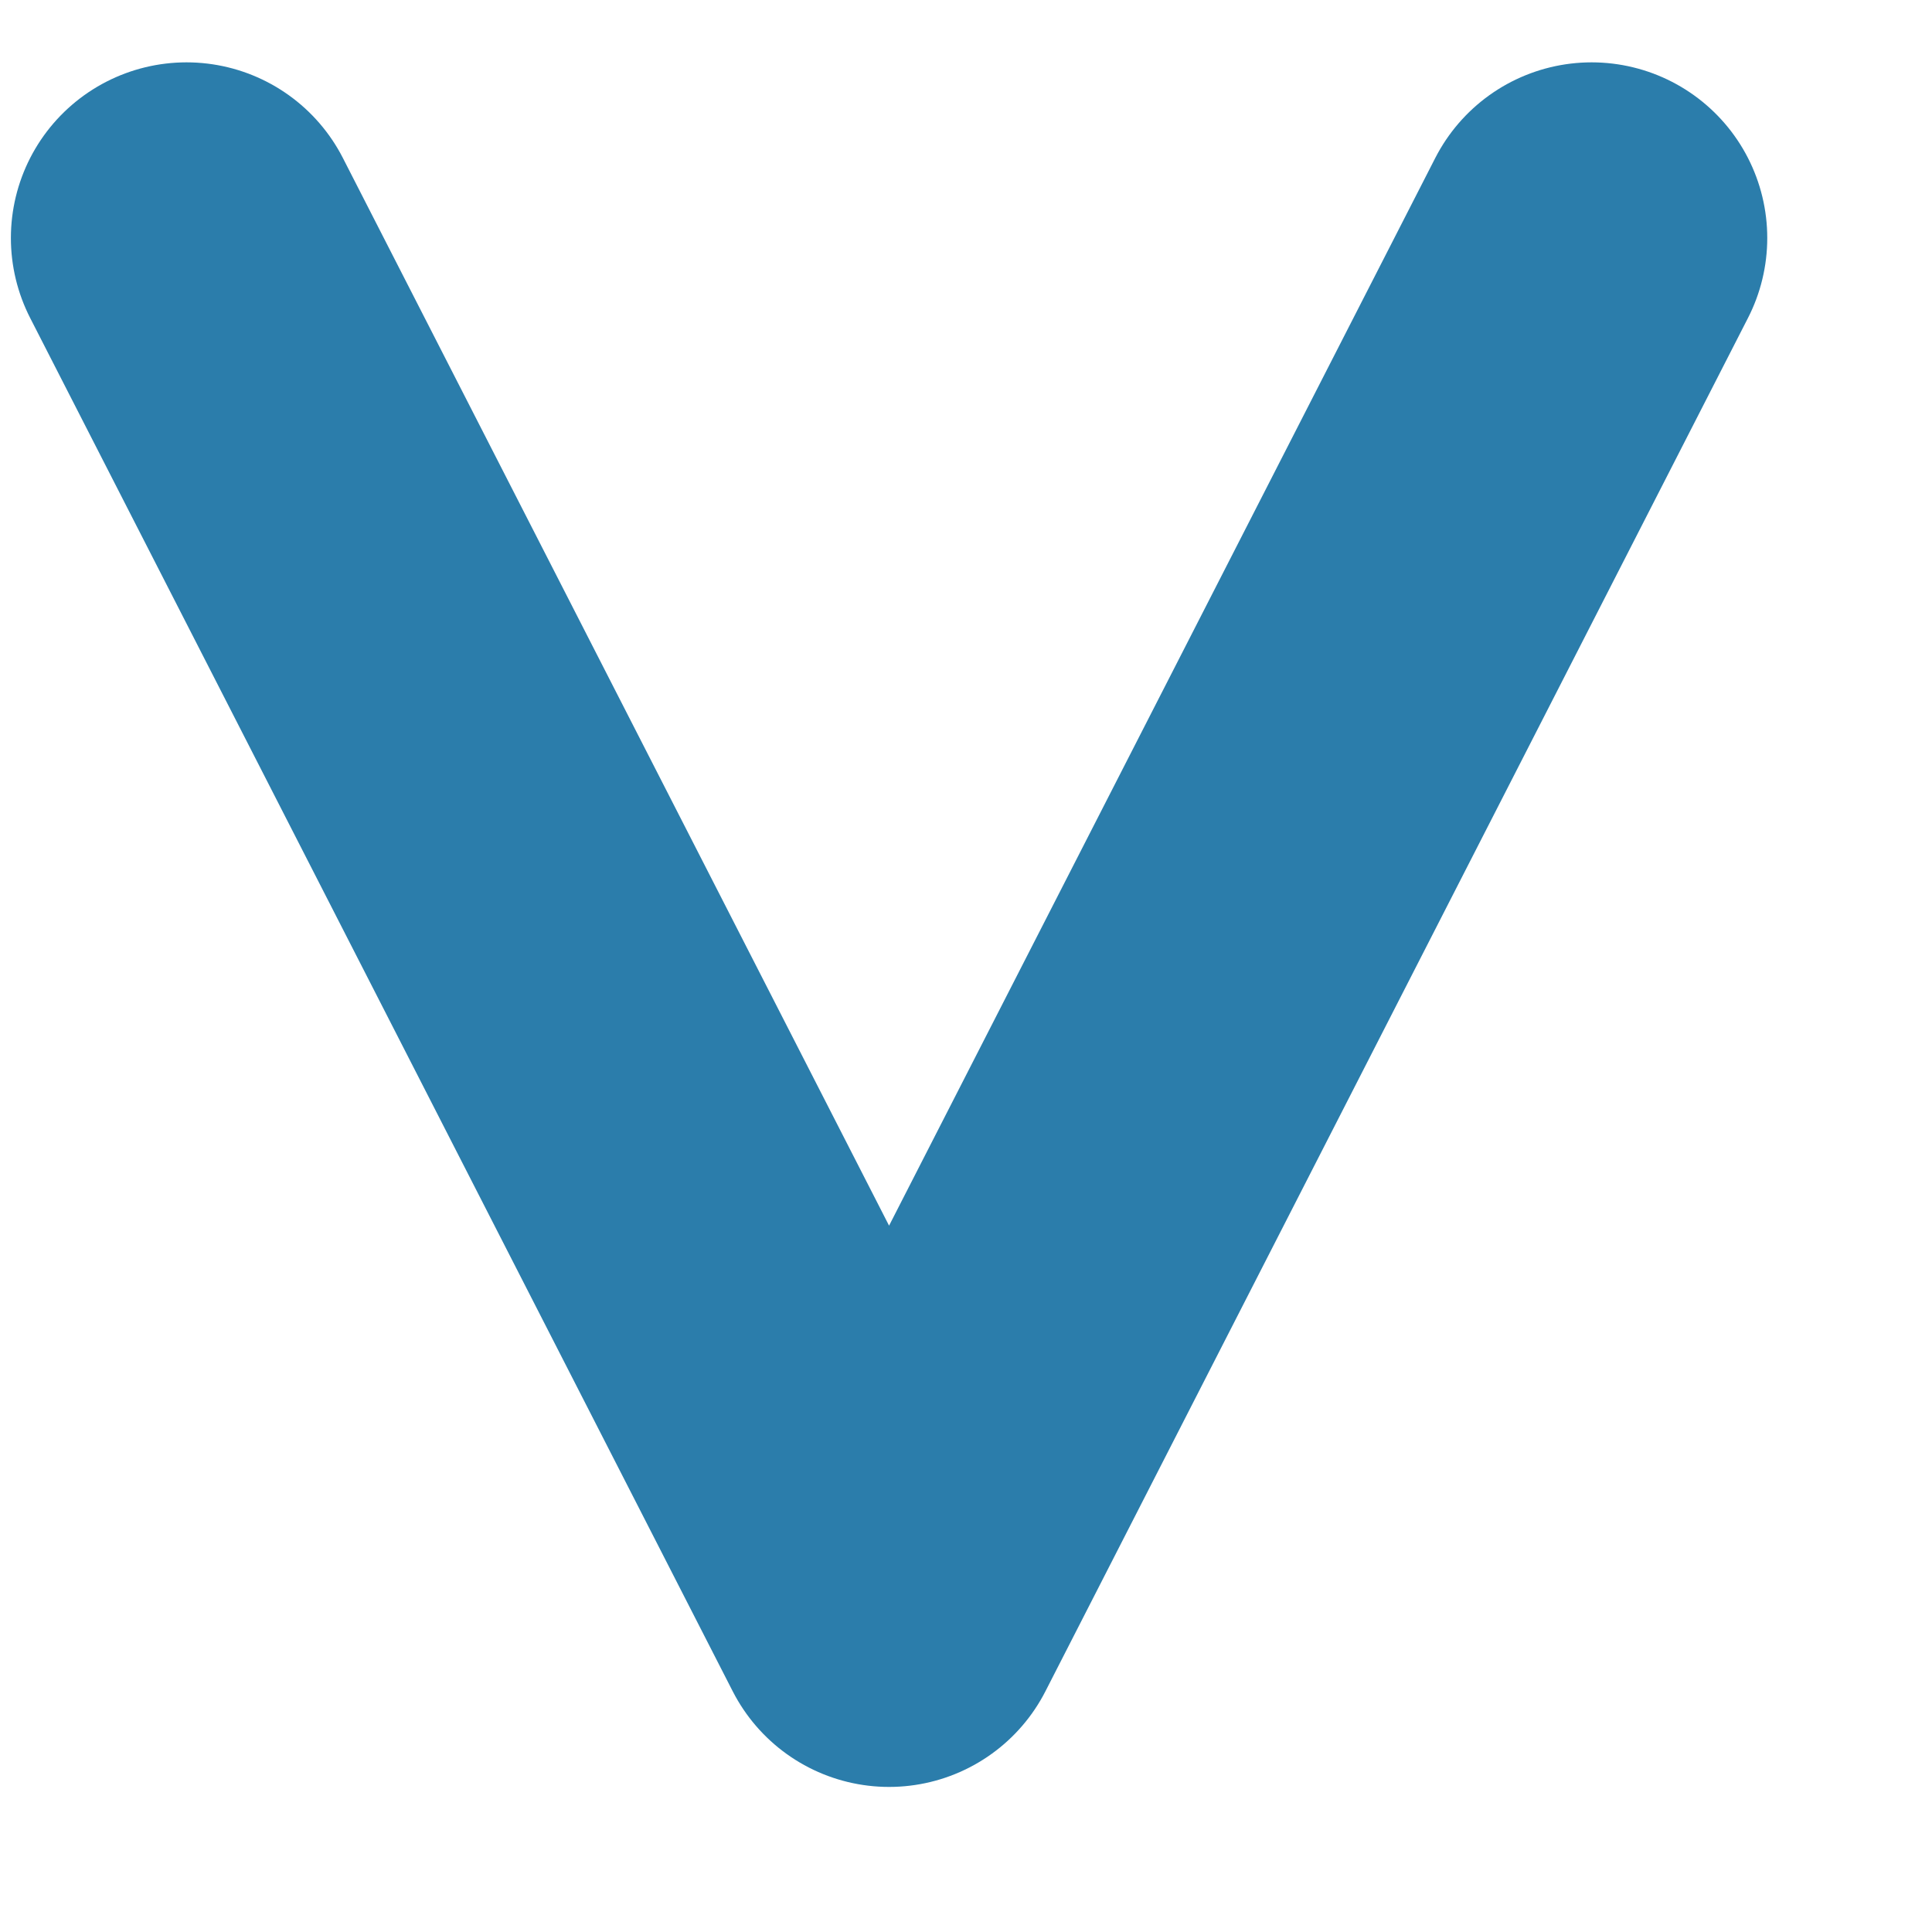<svg width="11" height="11" viewBox="0 0 11 11" fill="none" xmlns="http://www.w3.org/2000/svg">
<path d="M9.062 1.355L5.062 9.174L1.062 1.355" stroke="#2B7DAB" stroke-width="2" stroke-linecap="round" stroke-linejoin="round"/>
</svg>
